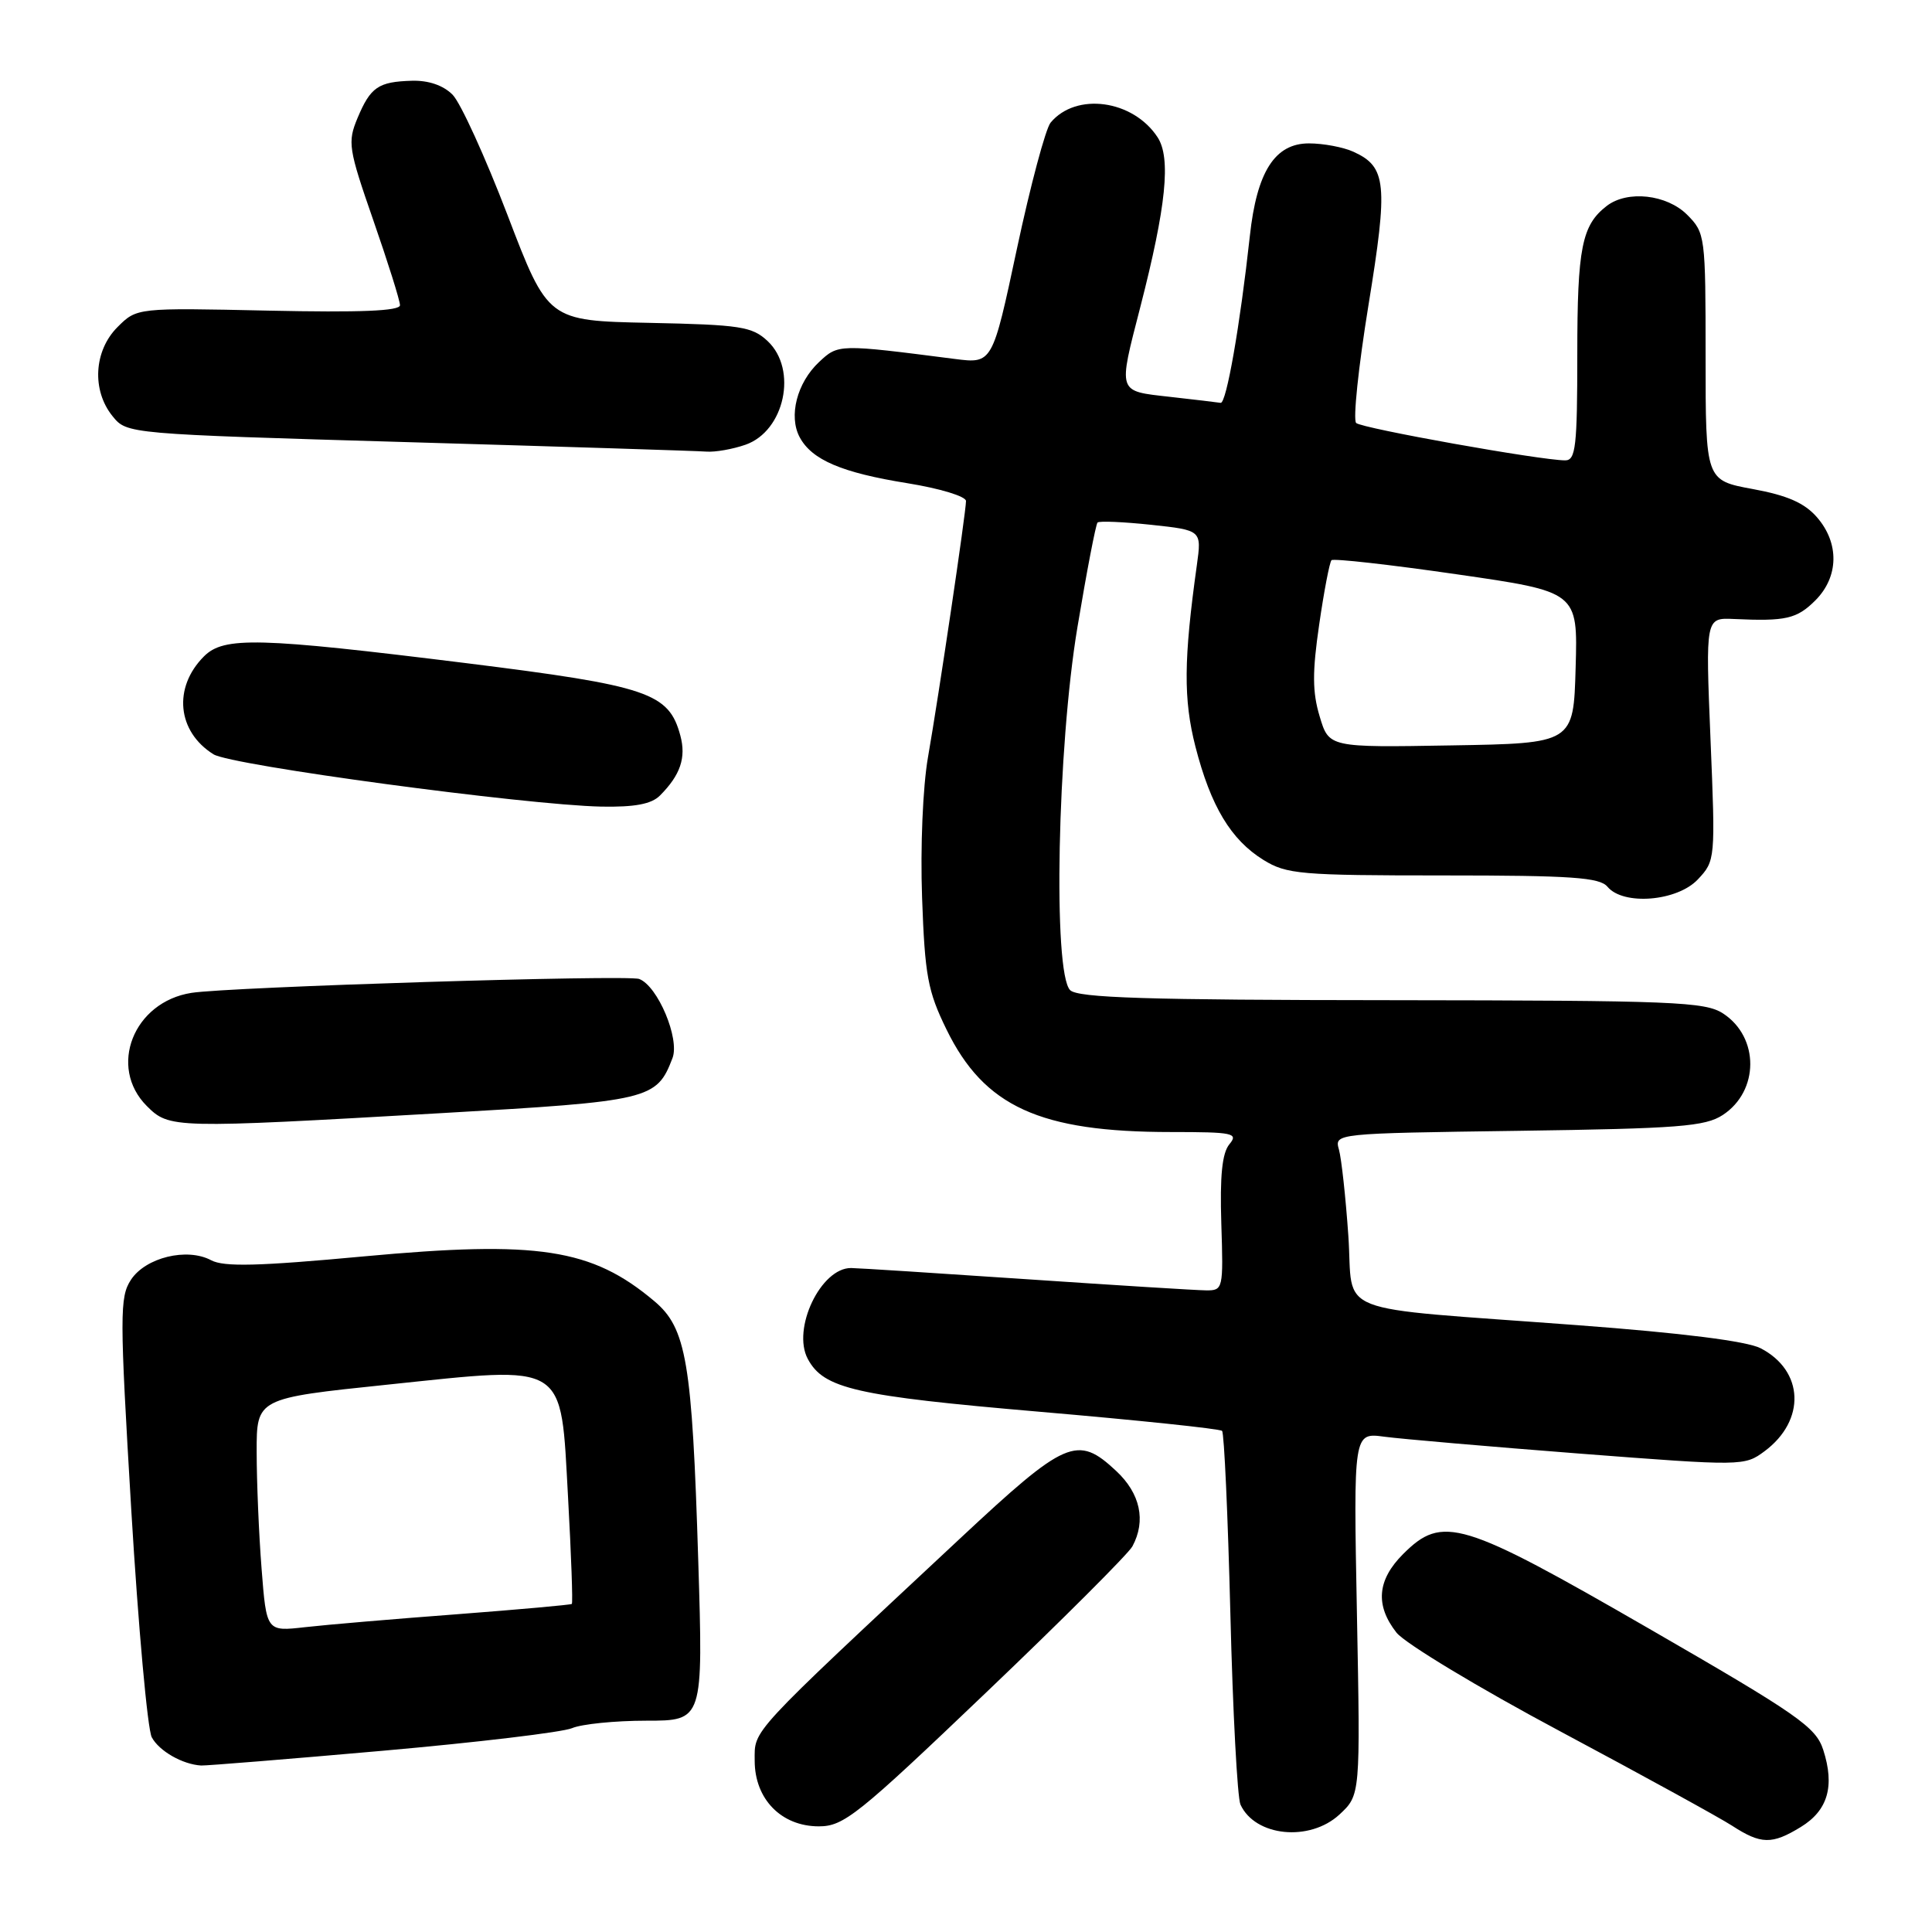 <?xml version="1.0" encoding="UTF-8" standalone="no"?>
<!DOCTYPE svg PUBLIC "-//W3C//DTD SVG 1.1//EN" "http://www.w3.org/Graphics/SVG/1.1/DTD/svg11.dtd" >
<svg xmlns="http://www.w3.org/2000/svg" xmlns:xlink="http://www.w3.org/1999/xlink" version="1.1" viewBox="0 0 256 256">
 <g >
 <path fill="currentColor"
d=" M 238.61 242.09 C 242.20 239.90 243.14 236.68 241.59 231.87 C 240.61 228.84 238.31 227.23 218.50 215.80 C 193.63 201.45 191.15 200.70 185.92 205.92 C 182.48 209.36 182.20 212.71 185.04 216.33 C 186.16 217.75 195.95 223.66 206.79 229.44 C 217.63 235.23 227.85 240.84 229.50 241.91 C 233.34 244.40 234.79 244.43 238.61 242.09 Z  M 177.49 240.43 C 180.26 237.85 180.26 237.85 179.80 213.84 C 179.34 189.82 179.34 189.82 183.42 190.37 C 185.66 190.67 197.32 191.68 209.32 192.61 C 230.90 194.27 231.16 194.27 233.82 192.29 C 239.30 188.21 239.05 181.63 233.29 178.65 C 231.47 177.71 222.92 176.63 208.99 175.59 C 175.79 173.10 179.41 174.51 178.66 163.71 C 178.31 158.64 177.75 153.53 177.42 152.34 C 176.81 150.18 176.81 150.18 201.20 149.84 C 222.44 149.54 225.94 149.27 228.28 147.74 C 233.11 144.57 233.14 137.45 228.33 134.30 C 225.94 132.73 221.80 132.57 184.40 132.53 C 151.89 132.51 142.83 132.22 141.80 131.20 C 139.50 128.91 140.10 99.04 142.77 83.08 C 144.00 75.70 145.20 69.47 145.43 69.24 C 145.65 69.01 148.86 69.15 152.54 69.54 C 159.23 70.26 159.23 70.26 158.59 74.88 C 156.84 87.41 156.80 92.67 158.40 98.93 C 160.43 106.83 163.10 111.28 167.42 113.95 C 170.48 115.84 172.31 116.00 191.25 116.00 C 208.26 116.00 211.97 116.26 213.00 117.50 C 215.10 120.02 222.24 119.44 224.98 116.52 C 227.29 114.06 227.31 113.86 226.65 97.94 C 225.99 81.85 225.99 81.85 229.74 82.02 C 236.65 82.34 238.08 82.01 240.55 79.55 C 243.66 76.43 243.74 71.96 240.75 68.53 C 239.10 66.64 236.83 65.64 232.25 64.80 C 226.00 63.65 226.00 63.65 226.00 47.28 C 226.00 31.23 225.95 30.86 223.55 28.45 C 220.85 25.76 215.65 25.18 212.91 27.28 C 209.60 29.83 209.00 32.82 209.00 46.93 C 209.00 59.16 208.79 61.00 207.40 61.00 C 204.17 61.00 180.47 56.76 179.70 56.05 C 179.26 55.64 180.00 48.61 181.33 40.43 C 183.95 24.35 183.73 22.11 179.34 20.11 C 178.00 19.50 175.35 19.00 173.44 19.00 C 168.93 19.00 166.53 22.75 165.61 31.28 C 164.32 43.08 162.50 53.50 161.74 53.38 C 161.32 53.31 158.28 52.95 154.99 52.58 C 148.02 51.79 148.14 52.17 151.10 40.67 C 154.53 27.33 155.18 20.92 153.38 18.18 C 150.13 13.22 142.58 12.19 139.21 16.25 C 138.55 17.05 136.54 24.56 134.75 32.95 C 131.50 48.20 131.50 48.20 126.50 47.56 C 111.08 45.58 111.08 45.58 108.52 47.98 C 105.60 50.72 104.47 55.14 105.96 57.93 C 107.57 60.94 111.53 62.63 120.25 64.03 C 124.53 64.72 128.00 65.77 128.00 66.39 C 127.99 67.92 124.42 91.99 122.96 100.35 C 122.28 104.25 121.94 112.24 122.18 118.93 C 122.55 129.27 122.93 131.33 125.41 136.40 C 130.41 146.64 137.78 150.00 155.17 150.00 C 163.43 150.00 164.12 150.15 162.90 151.62 C 161.94 152.78 161.63 155.80 161.83 162.12 C 162.11 170.81 162.06 171.00 159.81 170.98 C 158.54 170.97 147.82 170.30 136.00 169.50 C 124.17 168.70 113.73 168.03 112.79 168.02 C 108.77 167.97 104.90 176.08 107.04 180.07 C 109.15 184.01 113.38 184.97 137.69 187.06 C 150.74 188.18 161.65 189.32 161.93 189.60 C 162.21 189.87 162.70 200.76 163.03 213.80 C 163.35 226.83 163.96 238.23 164.37 239.12 C 166.32 243.36 173.54 244.08 177.49 240.43 Z  M 130.60 224.33 C 140.78 214.62 149.53 205.87 150.05 204.90 C 151.88 201.50 151.10 197.89 147.89 194.90 C 142.75 190.10 141.25 190.75 127.21 203.86 C 99.01 230.19 100.00 229.12 100.00 233.30 C 100.00 238.39 103.53 242.00 108.50 242.00 C 111.80 242.00 113.65 240.52 130.60 224.33 Z  M 50.66 231.99 C 63.22 230.88 74.53 229.53 75.80 228.99 C 77.06 228.45 81.49 228.00 85.64 228.00 C 93.18 228.00 93.18 228.00 92.52 206.75 C 91.71 180.45 90.96 175.98 86.69 172.40 C 78.41 165.43 71.30 164.34 48.19 166.48 C 34.21 167.78 29.67 167.89 27.98 166.99 C 24.78 165.28 19.29 166.62 17.35 169.58 C 15.85 171.88 15.85 174.18 17.40 200.18 C 18.33 215.64 19.55 229.15 20.11 230.20 C 21.09 232.03 24.20 233.80 26.66 233.94 C 27.31 233.97 38.11 233.10 50.66 231.99 Z  M 58.41 147.50 C 86.19 145.91 87.00 145.71 89.11 140.20 C 90.09 137.63 87.16 130.66 84.70 129.72 C 83.19 129.13 30.40 130.77 25.37 131.56 C 17.69 132.76 14.29 141.38 19.45 146.55 C 22.44 149.53 22.86 149.54 58.41 147.50 Z  M 87.44 105.42 C 90.15 102.71 90.94 100.40 90.15 97.47 C 88.63 91.80 85.91 90.88 61.77 87.87 C 34.20 84.45 29.67 84.33 27.03 86.97 C 22.90 91.10 23.47 96.94 28.29 99.95 C 30.64 101.42 69.62 106.67 79.68 106.88 C 84.10 106.96 86.31 106.55 87.44 105.42 Z  M 98.78 58.93 C 103.97 57.12 105.72 48.96 101.72 45.20 C 99.66 43.27 98.14 43.03 86.02 42.78 C 72.60 42.50 72.60 42.50 67.25 28.50 C 64.30 20.80 61.03 13.62 59.97 12.55 C 58.74 11.31 56.79 10.64 54.59 10.70 C 50.12 10.83 49.10 11.53 47.37 15.65 C 46.04 18.85 46.16 19.68 49.47 29.20 C 51.41 34.78 53.00 39.84 53.00 40.44 C 53.00 41.21 47.74 41.42 35.57 41.16 C 18.13 40.78 18.13 40.78 15.57 43.34 C 12.43 46.48 12.14 51.72 14.91 55.14 C 16.82 57.50 16.82 57.50 54.16 58.59 C 74.70 59.19 92.45 59.75 93.60 59.84 C 94.76 59.93 97.09 59.52 98.78 58.93 Z  M 174.86 94.92 C 173.89 91.70 173.88 89.04 174.80 82.75 C 175.44 78.32 176.18 74.49 176.43 74.23 C 176.69 73.98 184.14 74.81 192.98 76.09 C 209.07 78.41 209.07 78.41 208.78 88.46 C 208.50 98.50 208.50 98.50 192.30 98.77 C 176.09 99.05 176.09 99.05 174.86 94.92 Z  M 34.66 207.85 C 34.30 203.26 34.01 196.30 34.01 192.39 C 34.00 185.28 34.00 185.28 51.28 183.48 C 75.36 180.97 74.26 180.28 75.27 198.41 C 75.69 206.05 75.92 212.40 75.77 212.53 C 75.62 212.65 68.75 213.27 60.50 213.90 C 52.25 214.52 43.21 215.29 40.41 215.61 C 35.31 216.19 35.31 216.19 34.66 207.85 Z "/>
</g>
</svg>